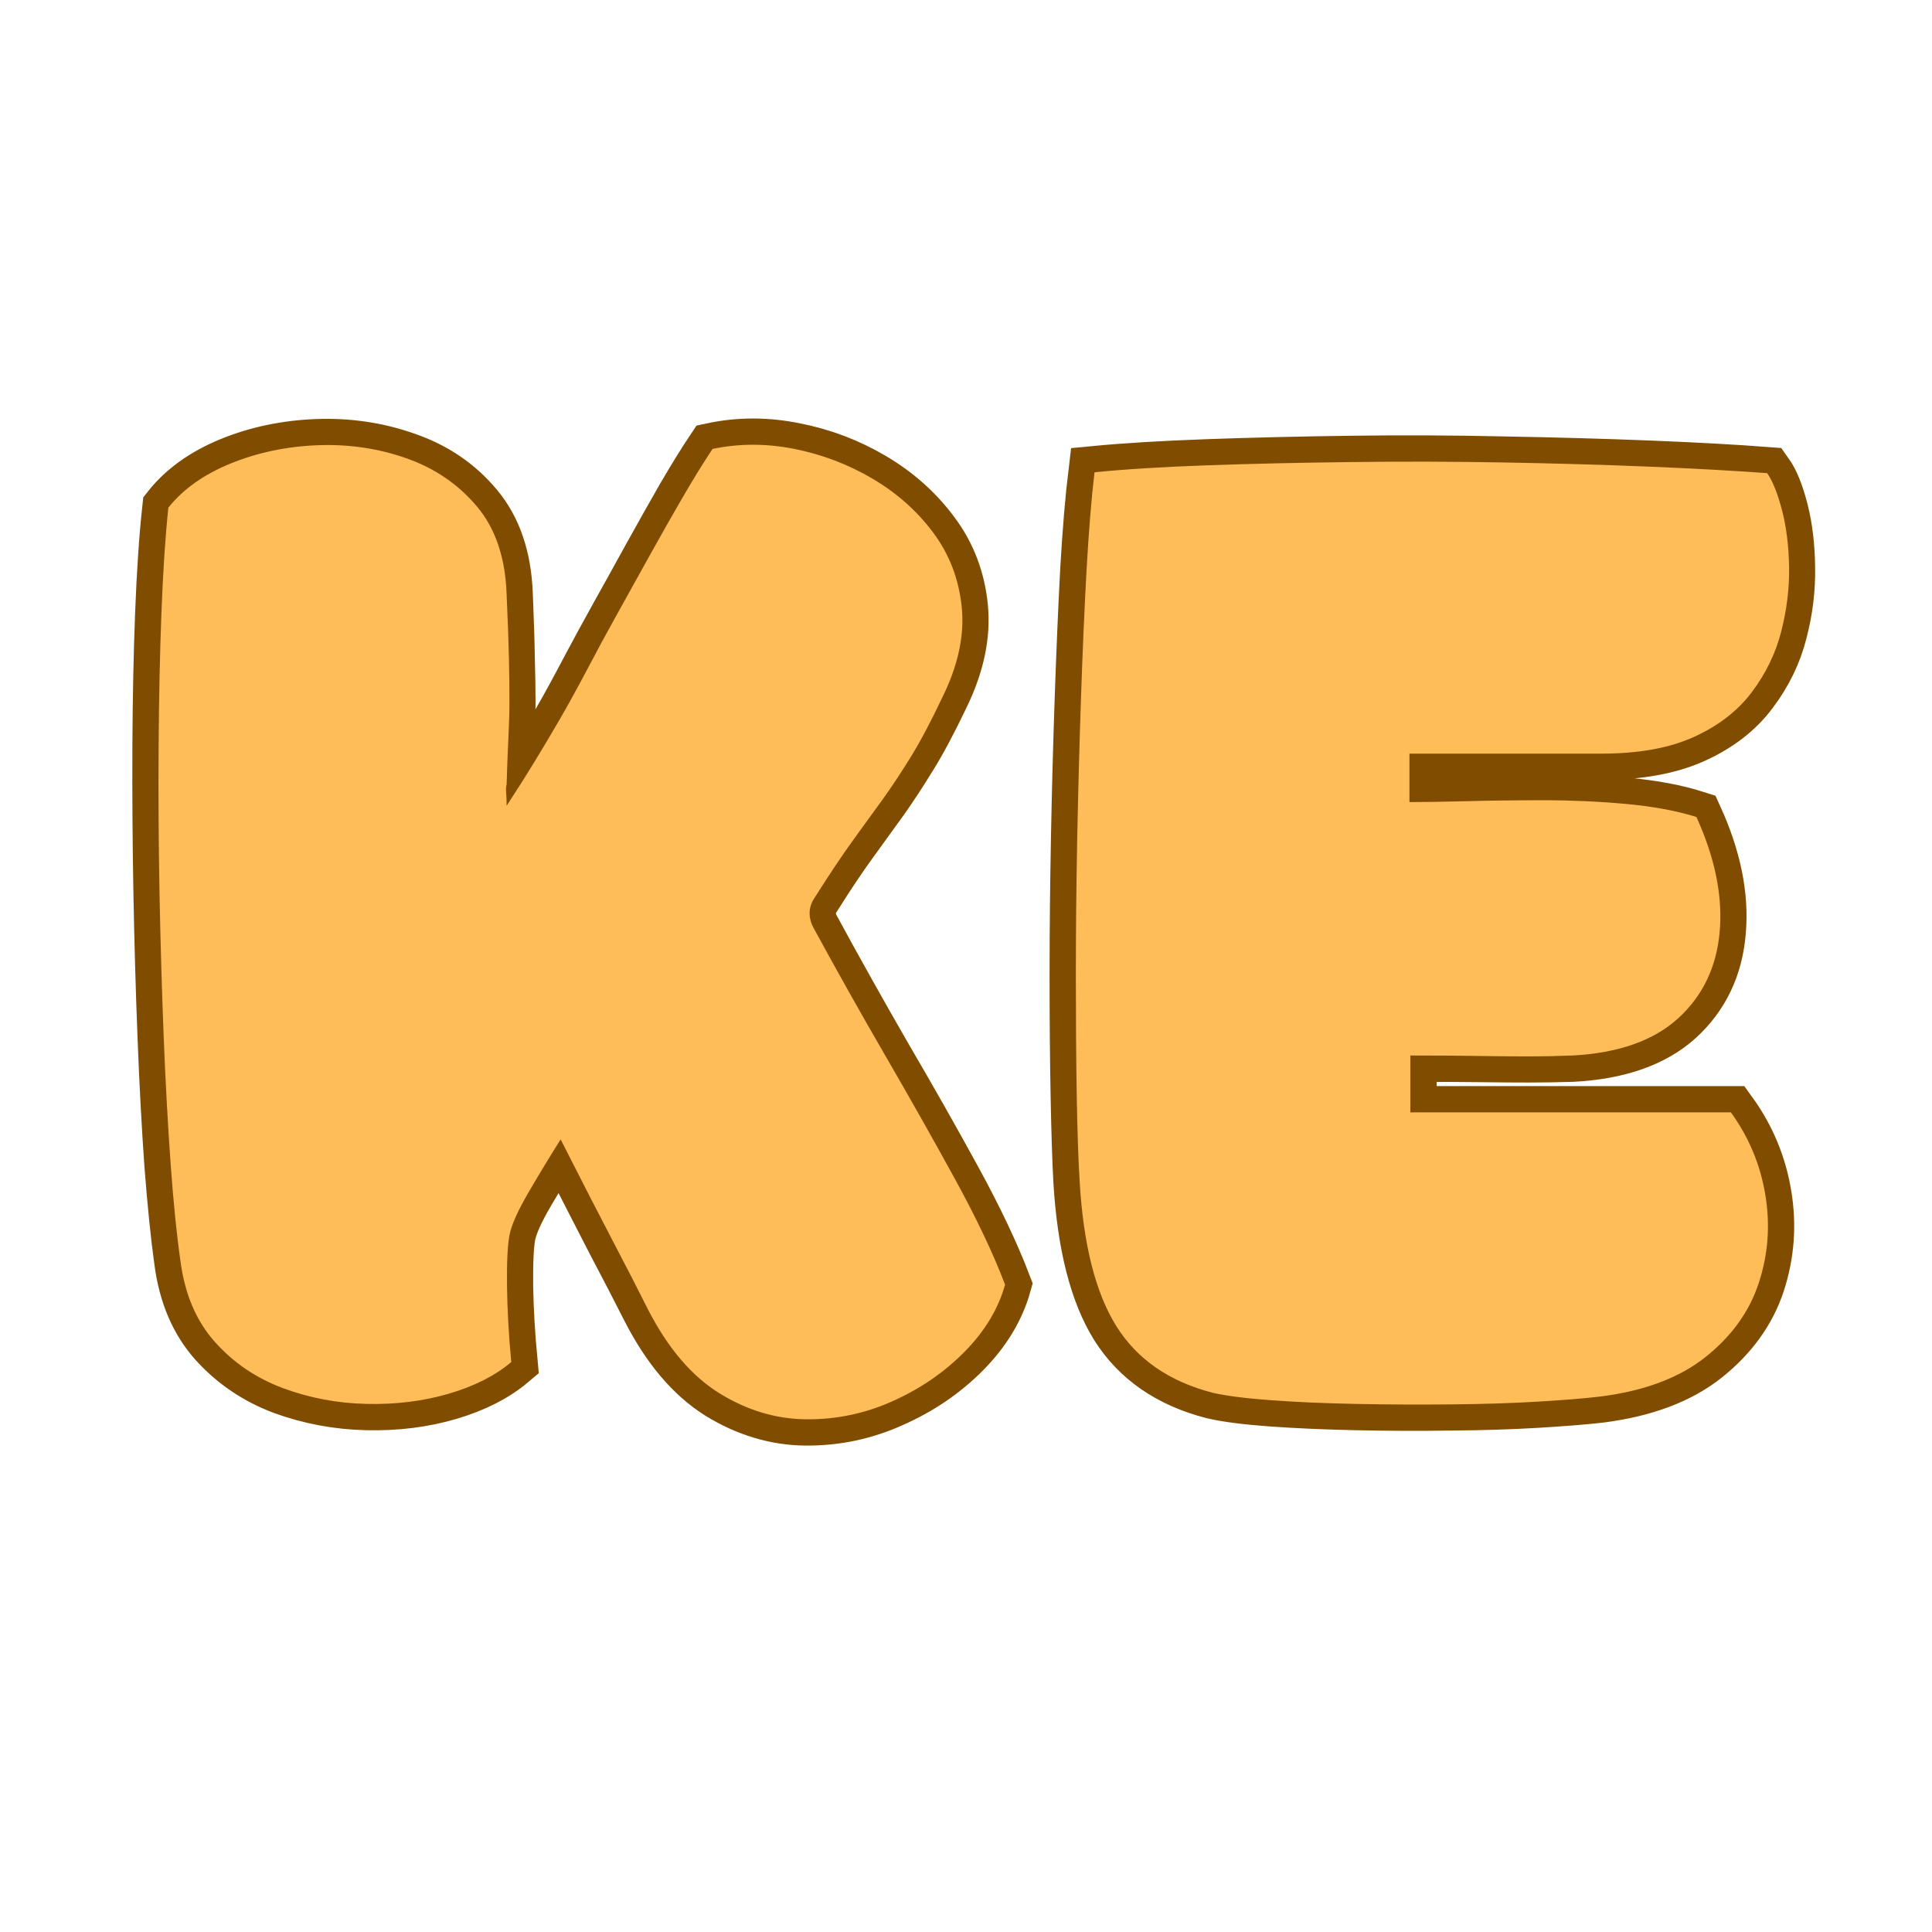 <svg xmlns="http://www.w3.org/2000/svg" xmlns:xlink="http://www.w3.org/1999/xlink" width="500" zoomAndPan="magnify" viewBox="0 0 375 375" height="500" preserveAspectRatio="xMidYMid meet" version="1.0"><defs><g/></defs><path stroke-linecap="butt" transform="matrix(0.75, 0, 0, 0.75, -44.646, 37.061)" fill="none" stroke-linejoin="miter" d="M 190.643 159.148 C 193.346 154.965 195.706 151.231 197.706 147.934 C 199.763 144.637 201.914 141.075 204.153 137.247 C 206.388 133.361 209.039 128.507 212.096 122.679 C 214.039 119.028 216.367 114.762 219.075 109.872 C 221.841 104.929 224.695 99.778 227.638 94.418 C 230.643 89.007 233.529 83.882 236.294 79.054 C 239.117 74.231 241.648 70.137 243.888 66.783 C 250.836 65.309 257.93 65.309 265.169 66.783 C 272.409 68.194 279.148 70.757 285.388 74.465 C 291.69 78.174 296.93 82.851 301.107 88.507 C 305.289 94.096 307.732 100.512 308.435 107.757 C 309.143 114.997 307.497 122.705 303.492 130.892 C 300.43 137.309 297.633 142.549 295.101 146.606 C 292.633 150.611 290.279 154.2 288.039 157.382 C 285.805 160.502 283.268 164.002 280.445 167.887 C 277.617 171.715 274.294 176.658 270.466 182.726 C 268.7 185.314 268.612 188.054 270.2 190.934 C 276.148 201.887 282.331 212.924 288.747 224.049 C 295.221 235.116 301.226 245.715 306.758 255.84 C 312.294 265.965 316.591 275.028 319.654 283.038 C 317.888 289.335 314.383 295.132 309.143 300.434 C 303.904 305.731 297.695 309.971 290.513 313.148 C 283.388 316.387 275.914 317.976 268.081 317.918 C 260.31 317.856 252.836 315.622 245.654 311.205 C 238.529 306.731 232.409 299.517 227.289 289.569 C 224.695 284.45 221.664 278.59 218.19 271.997 C 214.779 265.403 210.242 256.543 204.591 245.418 C 201.883 249.778 199.117 254.366 196.294 259.194 C 193.466 264.023 191.82 267.731 191.346 270.319 C 190.877 272.851 190.669 277.267 190.726 283.564 C 190.846 289.809 191.232 296.309 191.877 303.08 C 187.695 306.611 182.31 309.351 175.716 311.293 C 169.122 313.236 162.028 314.122 154.435 313.944 C 146.903 313.767 139.659 312.413 132.716 309.882 C 125.825 307.288 119.966 303.314 115.143 297.96 C 110.315 292.543 107.341 285.569 106.221 277.033 C 105.278 270.262 104.43 261.903 103.664 251.955 C 102.956 242.007 102.367 230.997 101.898 218.929 C 101.424 206.861 101.07 194.408 100.836 181.575 C 100.601 168.684 100.513 156.059 100.57 143.694 C 100.633 131.33 100.867 119.851 101.278 109.257 C 101.69 98.601 102.31 89.507 103.133 81.971 C 106.961 77.142 112.315 73.314 119.206 70.491 C 126.148 67.663 133.627 66.106 141.633 65.809 C 149.695 65.517 157.377 66.663 164.68 69.257 C 172.039 71.788 178.101 75.908 182.872 81.616 C 187.695 87.325 190.289 94.924 190.643 104.398 C 190.935 111.465 191.112 117.085 191.169 121.267 C 191.289 125.444 191.346 128.976 191.346 131.861 C 191.346 134.747 191.258 137.809 191.081 141.043 C 190.966 144.283 190.815 148.46 190.643 153.585 C 190.466 154.231 190.403 154.965 190.466 155.793 C 190.581 156.559 190.643 157.674 190.643 159.148 Z M 338.914 256.283 C 338.617 250.804 338.383 243.45 338.206 234.205 C 338.029 224.96 337.94 214.601 337.94 203.122 C 337.94 191.642 338.06 179.752 338.294 167.45 C 338.529 155.142 338.857 143.049 339.268 131.153 C 339.68 119.262 340.148 108.257 340.68 98.132 C 341.268 88.002 341.976 79.559 342.799 72.788 C 350.805 72.023 360.549 71.434 372.029 71.023 C 383.565 70.606 395.93 70.314 409.112 70.137 C 422.299 69.96 435.518 70.017 448.763 70.314 C 462.008 70.549 474.549 70.903 486.377 71.372 C 498.211 71.846 508.367 72.403 516.846 73.054 C 518.315 75.111 519.612 78.319 520.732 82.679 C 521.846 87.033 522.435 91.95 522.497 97.424 C 522.612 102.898 521.935 108.46 520.466 114.111 C 519.049 119.705 516.518 124.913 512.872 129.741 C 509.279 134.569 504.305 138.424 497.945 141.309 C 491.591 144.194 483.586 145.637 473.93 145.637 C 470.752 145.637 467.779 145.637 465.008 145.637 C 462.305 145.637 459.242 145.637 455.825 145.637 C 452.471 145.637 448.289 145.637 443.289 145.637 C 438.341 145.637 432.013 145.637 424.305 145.637 C 424.305 147.58 424.305 149.554 424.305 151.554 C 424.305 153.554 424.305 155.762 424.305 158.174 C 427.836 158.174 432.69 158.085 438.872 157.913 C 445.055 157.736 451.763 157.648 459.008 157.648 C 466.247 157.648 473.367 157.971 480.377 158.616 C 487.383 159.267 493.445 160.413 498.565 162.059 C 503.393 172.658 505.393 182.549 504.57 191.731 C 503.805 200.856 500.242 208.33 493.888 214.158 C 487.529 219.929 478.404 223.137 466.513 223.783 C 462.45 223.903 458.654 223.96 455.122 223.96 C 451.586 223.96 447.497 223.934 442.846 223.872 C 438.195 223.814 432.101 223.783 424.565 223.783 C 424.565 226.314 424.565 228.757 424.565 231.116 C 424.565 233.408 424.565 235.851 424.565 238.444 C 425.331 238.444 426.185 238.444 427.127 238.444 C 428.127 238.444 429.101 238.444 430.044 238.444 C 442.935 238.444 455.825 238.444 468.721 238.444 C 481.669 238.444 494.591 238.444 507.482 238.444 C 512.133 244.861 515.107 251.981 516.404 259.814 C 517.7 267.585 517.138 275.179 514.726 282.596 C 512.31 289.955 507.721 296.34 500.95 301.757 C 494.237 307.116 485.174 310.528 473.752 312.002 C 469.69 312.471 464.247 312.913 457.414 313.325 C 450.586 313.736 443.081 313.971 434.898 314.033 C 426.716 314.148 418.565 314.122 410.44 313.944 C 402.315 313.767 394.987 313.444 388.45 312.971 C 381.976 312.502 376.971 311.851 373.44 311.028 C 362.195 308.142 353.867 302.403 348.45 293.809 C 343.091 285.215 339.914 272.705 338.914 256.283 Z M 338.914 256.283 " stroke="#804d00" stroke-width="13.563" stroke-opacity="1" stroke-miterlimit="4"/><g fill="#ffbd59" fill-opacity="1"><g transform="translate(23.1, 271.061)"><g><path d="M 75.234 -114.656 C 77.285 -117.789 79.062 -120.594 80.562 -123.062 C 82.07 -125.531 83.672 -128.211 85.359 -131.109 C 87.047 -134.004 89.035 -137.625 91.328 -141.969 C 92.773 -144.738 94.52 -147.961 96.562 -151.641 C 98.613 -155.316 100.754 -159.172 102.984 -163.203 C 105.223 -167.242 107.395 -171.07 109.5 -174.688 C 111.613 -178.312 113.516 -181.391 115.203 -183.922 C 120.379 -185.004 125.68 -185.004 131.109 -183.922 C 136.535 -182.836 141.598 -180.906 146.297 -178.125 C 151.004 -175.352 154.926 -171.859 158.062 -167.641 C 161.195 -163.422 163.035 -158.598 163.578 -153.172 C 164.117 -147.742 162.879 -141.957 159.859 -135.812 C 157.578 -130.988 155.5 -127.066 153.625 -124.047 C 151.758 -121.035 149.984 -118.352 148.297 -116 C 146.609 -113.656 144.707 -111.035 142.594 -108.141 C 140.488 -105.242 137.988 -101.508 135.094 -96.938 C 133.758 -95 133.695 -92.945 134.906 -90.781 C 139.363 -82.582 144.004 -74.32 148.828 -66 C 153.648 -57.688 158.141 -49.734 162.297 -42.141 C 166.461 -34.547 169.691 -27.734 171.984 -21.703 C 170.66 -16.992 168.035 -12.648 164.109 -8.672 C 160.191 -4.703 155.551 -1.516 150.188 0.891 C 144.82 3.305 139.211 4.484 133.359 4.422 C 127.516 4.367 121.91 2.688 116.547 -0.625 C 111.18 -3.945 106.57 -9.344 102.719 -16.812 C 100.789 -20.676 98.531 -25.078 95.938 -30.016 C 93.344 -34.961 89.938 -41.594 85.719 -49.906 C 83.664 -46.656 81.582 -43.219 79.469 -39.594 C 77.363 -35.977 76.133 -33.207 75.781 -31.281 C 75.414 -29.352 75.258 -26.035 75.312 -21.328 C 75.375 -16.629 75.648 -11.75 76.141 -6.688 C 73.004 -4.039 68.961 -1.992 64.016 -0.547 C 59.078 0.898 53.773 1.562 48.109 1.438 C 42.441 1.32 37.016 0.301 31.828 -1.625 C 26.641 -3.551 22.238 -6.535 18.625 -10.578 C 15.008 -14.617 12.781 -19.832 11.938 -26.219 C 11.207 -31.281 10.57 -37.551 10.031 -45.031 C 9.488 -52.508 9.035 -60.77 8.672 -69.812 C 8.316 -78.852 8.047 -88.191 7.859 -97.828 C 7.68 -107.473 7.625 -116.938 7.688 -126.219 C 7.75 -135.508 7.93 -144.133 8.234 -152.094 C 8.535 -160.051 8.984 -166.863 9.578 -172.531 C 12.473 -176.145 16.516 -179.004 21.703 -181.109 C 26.891 -183.223 32.492 -184.398 38.516 -184.641 C 44.547 -184.879 50.301 -184.035 55.781 -182.109 C 61.27 -180.18 65.82 -177.078 69.438 -172.797 C 73.062 -168.516 74.992 -162.816 75.234 -155.703 C 75.473 -150.398 75.625 -146.18 75.688 -143.047 C 75.75 -139.91 75.781 -137.254 75.781 -135.078 C 75.781 -132.91 75.719 -130.617 75.594 -128.203 C 75.469 -125.797 75.348 -122.664 75.234 -118.812 C 75.109 -118.332 75.078 -117.789 75.141 -117.188 C 75.203 -116.582 75.234 -115.738 75.234 -114.656 Z M 75.234 -114.656 "/></g></g></g><g fill="#ffbd59" fill-opacity="1"><g transform="translate(199.604, 271.061)"><g><path d="M 9.953 -41.781 C 9.703 -45.875 9.516 -51.383 9.391 -58.312 C 9.273 -65.25 9.219 -73.023 9.219 -81.641 C 9.219 -90.266 9.305 -99.188 9.484 -108.406 C 9.672 -117.633 9.914 -126.707 10.219 -135.625 C 10.52 -144.551 10.879 -152.812 11.297 -160.406 C 11.723 -168 12.238 -174.328 12.844 -179.391 C 18.863 -179.992 26.188 -180.445 34.812 -180.75 C 43.438 -181.051 52.691 -181.258 62.578 -181.375 C 72.461 -181.5 82.375 -181.473 92.312 -181.297 C 102.258 -181.117 111.664 -180.848 120.531 -180.484 C 129.395 -180.117 137.02 -179.695 143.406 -179.219 C 144.488 -177.645 145.453 -175.227 146.297 -171.969 C 147.141 -168.719 147.594 -165.039 147.656 -160.938 C 147.719 -156.844 147.207 -152.688 146.125 -148.469 C 145.039 -144.25 143.141 -140.332 140.422 -136.719 C 137.711 -133.102 133.973 -130.207 129.203 -128.031 C 124.441 -125.863 118.445 -124.781 111.219 -124.781 C 108.812 -124.781 106.582 -124.781 104.531 -124.781 C 102.477 -124.781 100.188 -124.781 97.656 -124.781 C 95.125 -124.781 91.988 -124.781 88.25 -124.781 C 84.508 -124.781 79.75 -124.781 73.969 -124.781 C 73.969 -123.332 73.969 -121.852 73.969 -120.344 C 73.969 -118.844 73.969 -117.188 73.969 -115.375 C 76.613 -115.375 80.258 -115.43 84.906 -115.547 C 89.551 -115.672 94.582 -115.734 100 -115.734 C 105.426 -115.734 110.758 -115.492 116 -115.016 C 121.25 -114.535 125.805 -113.691 129.672 -112.484 C 133.285 -104.523 134.789 -97.109 134.188 -90.234 C 133.582 -83.367 130.898 -77.766 126.141 -73.422 C 121.379 -69.078 114.535 -66.664 105.609 -66.188 C 102.598 -66.07 99.766 -66.016 97.109 -66.016 C 94.461 -66.016 91.391 -66.039 87.891 -66.094 C 84.391 -66.156 79.805 -66.188 74.141 -66.188 C 74.141 -64.258 74.141 -62.422 74.141 -60.672 C 74.141 -58.922 74.141 -57.082 74.141 -55.156 C 74.742 -55.156 75.406 -55.156 76.125 -55.156 C 76.852 -55.156 77.582 -55.156 78.312 -55.156 C 87.945 -55.156 97.617 -55.156 107.328 -55.156 C 117.035 -55.156 126.711 -55.156 136.359 -55.156 C 139.848 -50.332 142.078 -44.992 143.047 -39.141 C 144.016 -33.297 143.594 -27.602 141.781 -22.062 C 139.969 -16.52 136.531 -11.727 131.469 -7.688 C 126.406 -3.645 119.594 -1.082 111.031 0 C 108.02 0.363 103.953 0.695 98.828 1 C 93.703 1.301 88.066 1.477 81.922 1.531 C 75.773 1.594 69.656 1.562 63.562 1.438 C 57.477 1.32 51.992 1.082 47.109 0.719 C 42.223 0.363 38.457 -0.113 35.812 -0.719 C 27.363 -2.895 21.117 -7.207 17.078 -13.656 C 13.047 -20.102 10.672 -29.477 9.953 -41.781 Z M 9.953 -41.781 "/></g></g></g></svg>